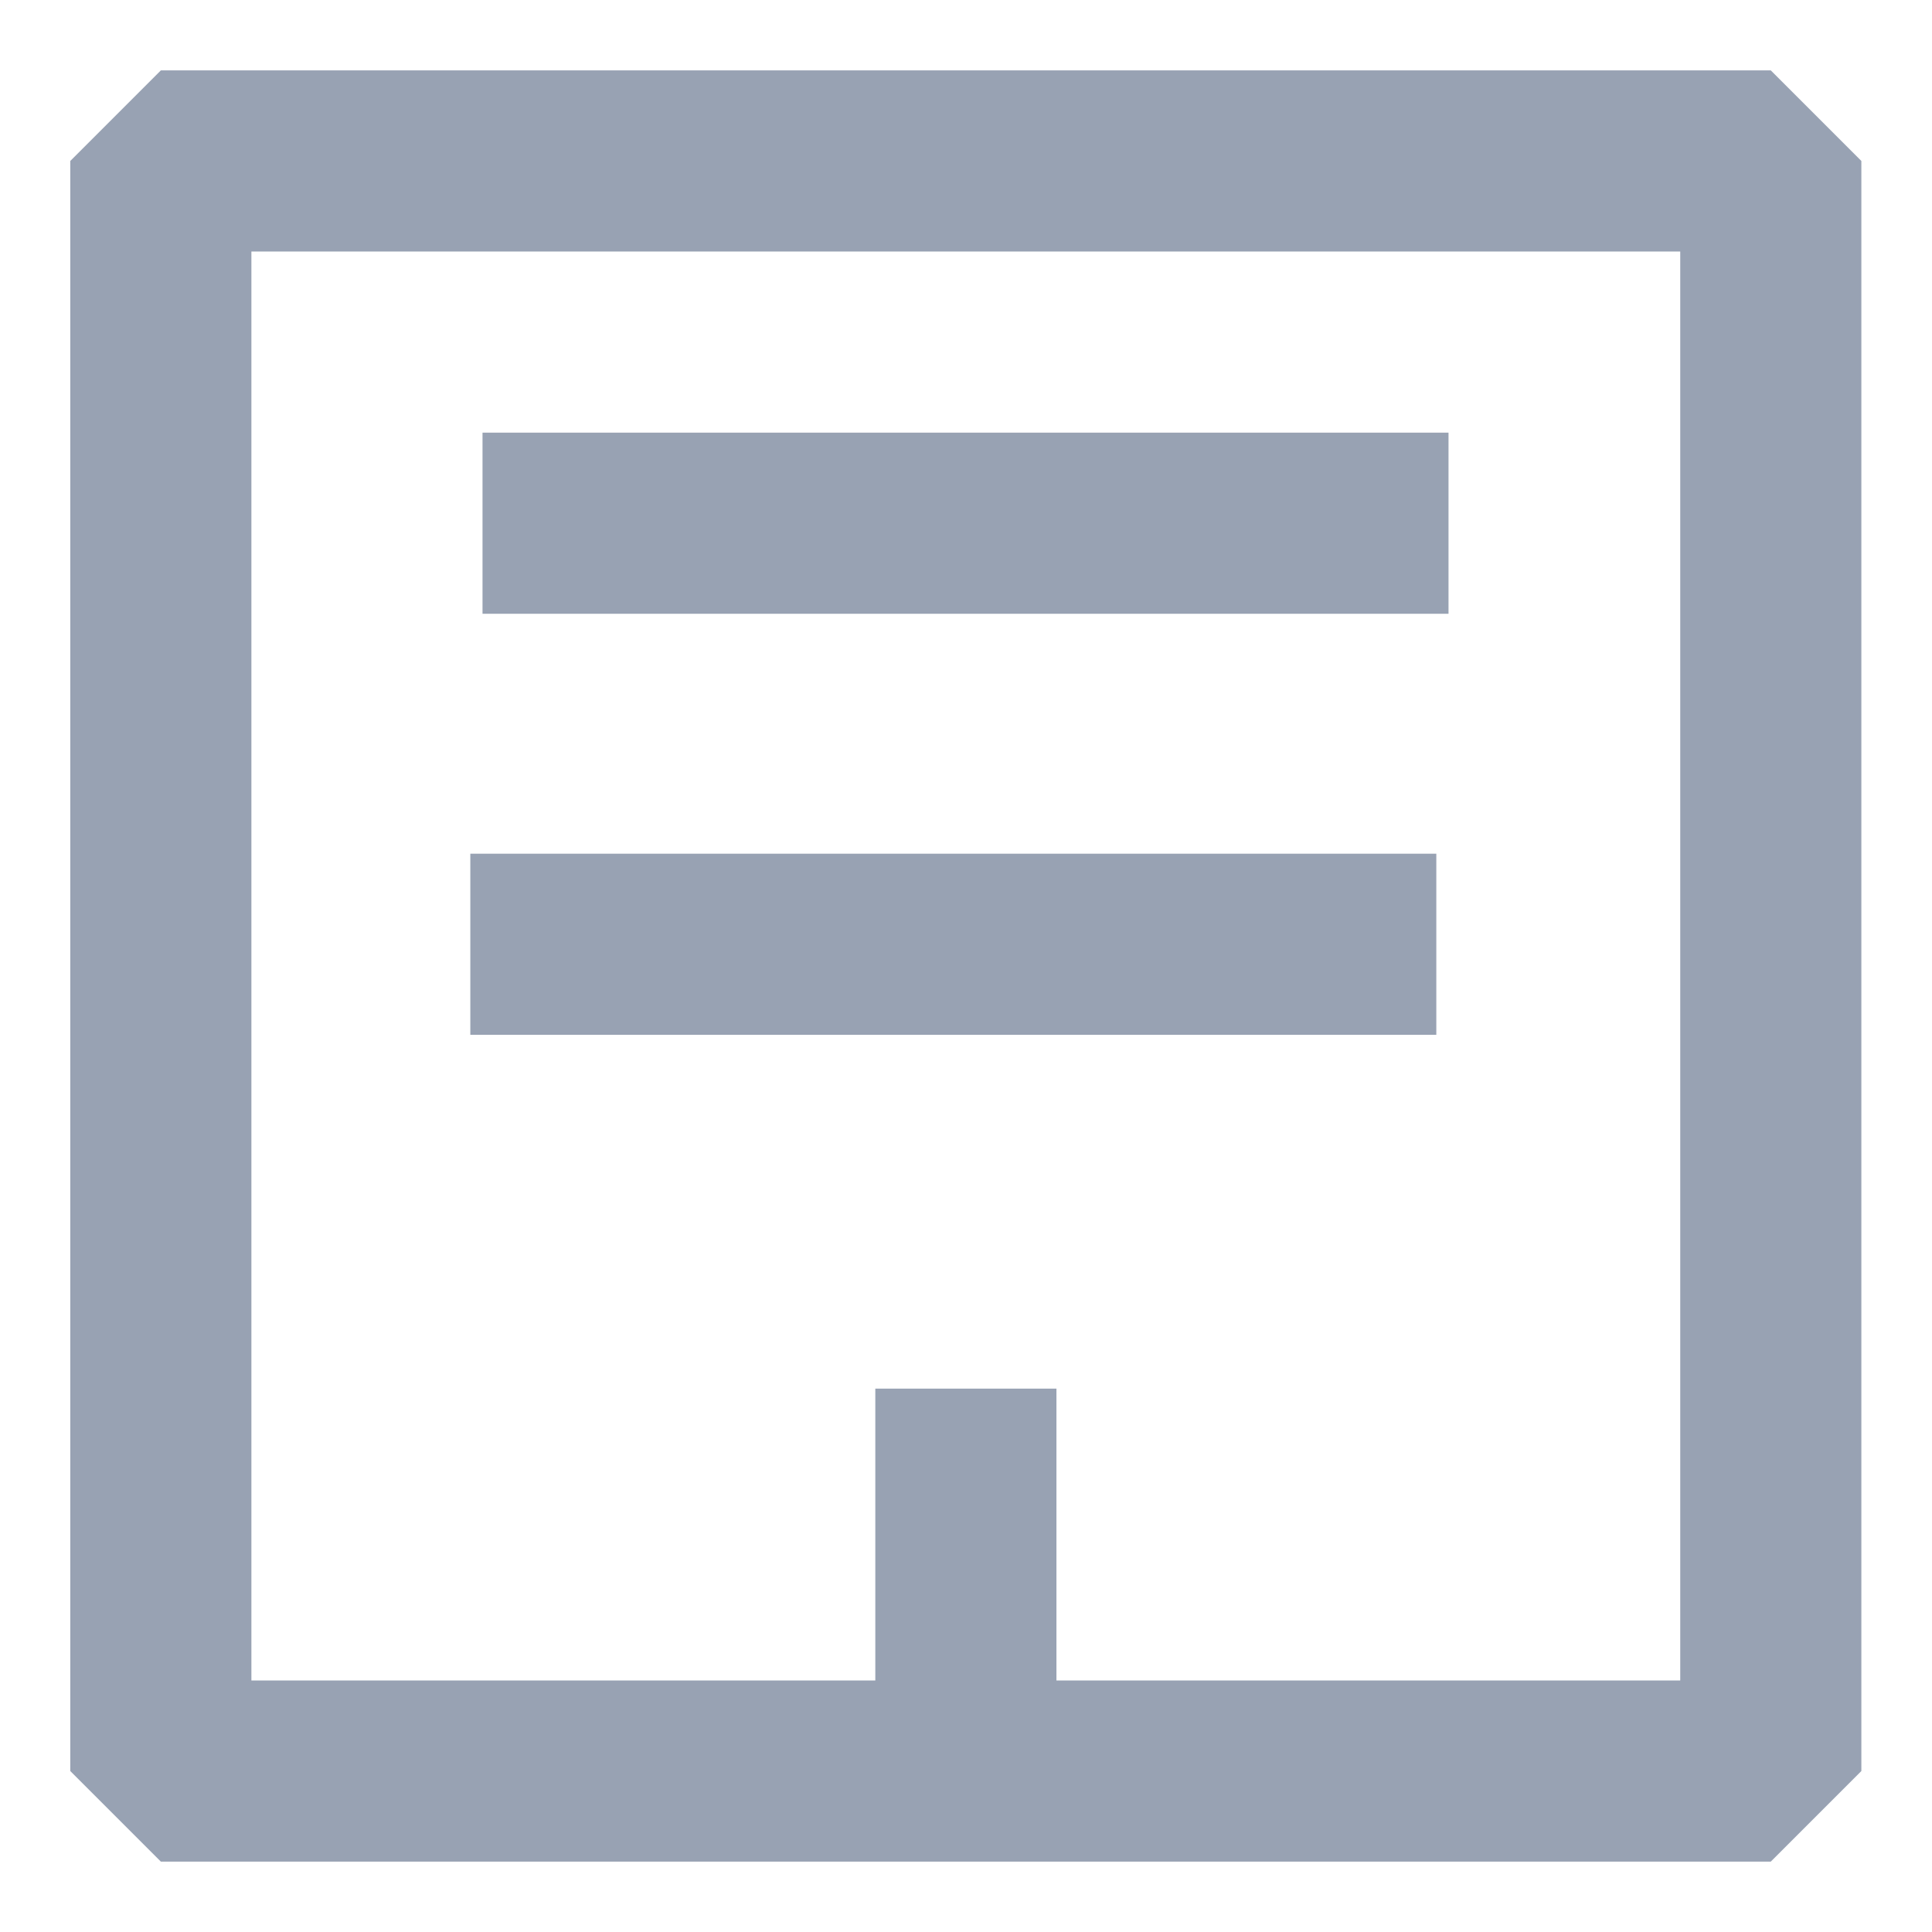 <svg width="16" height="16" viewBox="0 0 16 16" fill="none" xmlns="http://www.w3.org/2000/svg">
<g clip-path="url(#clip0_402_11004)">
<path d="M3.895 7.82H11.895" stroke="#98A2B3" stroke-width="1.5"/>
<path d="M7.999 14.667H6.665H1.332V1.333H11.076H14.665V14.667H9.332H7.999ZM7.999 14.667V11.5" stroke="#98A2B3" stroke-width="1.5" stroke-linejoin="bevel"/>
<path d="M3.996 4.333H11.996" stroke="#98A2B3" stroke-width="1.5"/>
</g>
<defs>
<clipPath id="clip0_402_11004">
<rect width="16" height="16" fill="white"/>
</clipPath>
</defs>
</svg>
